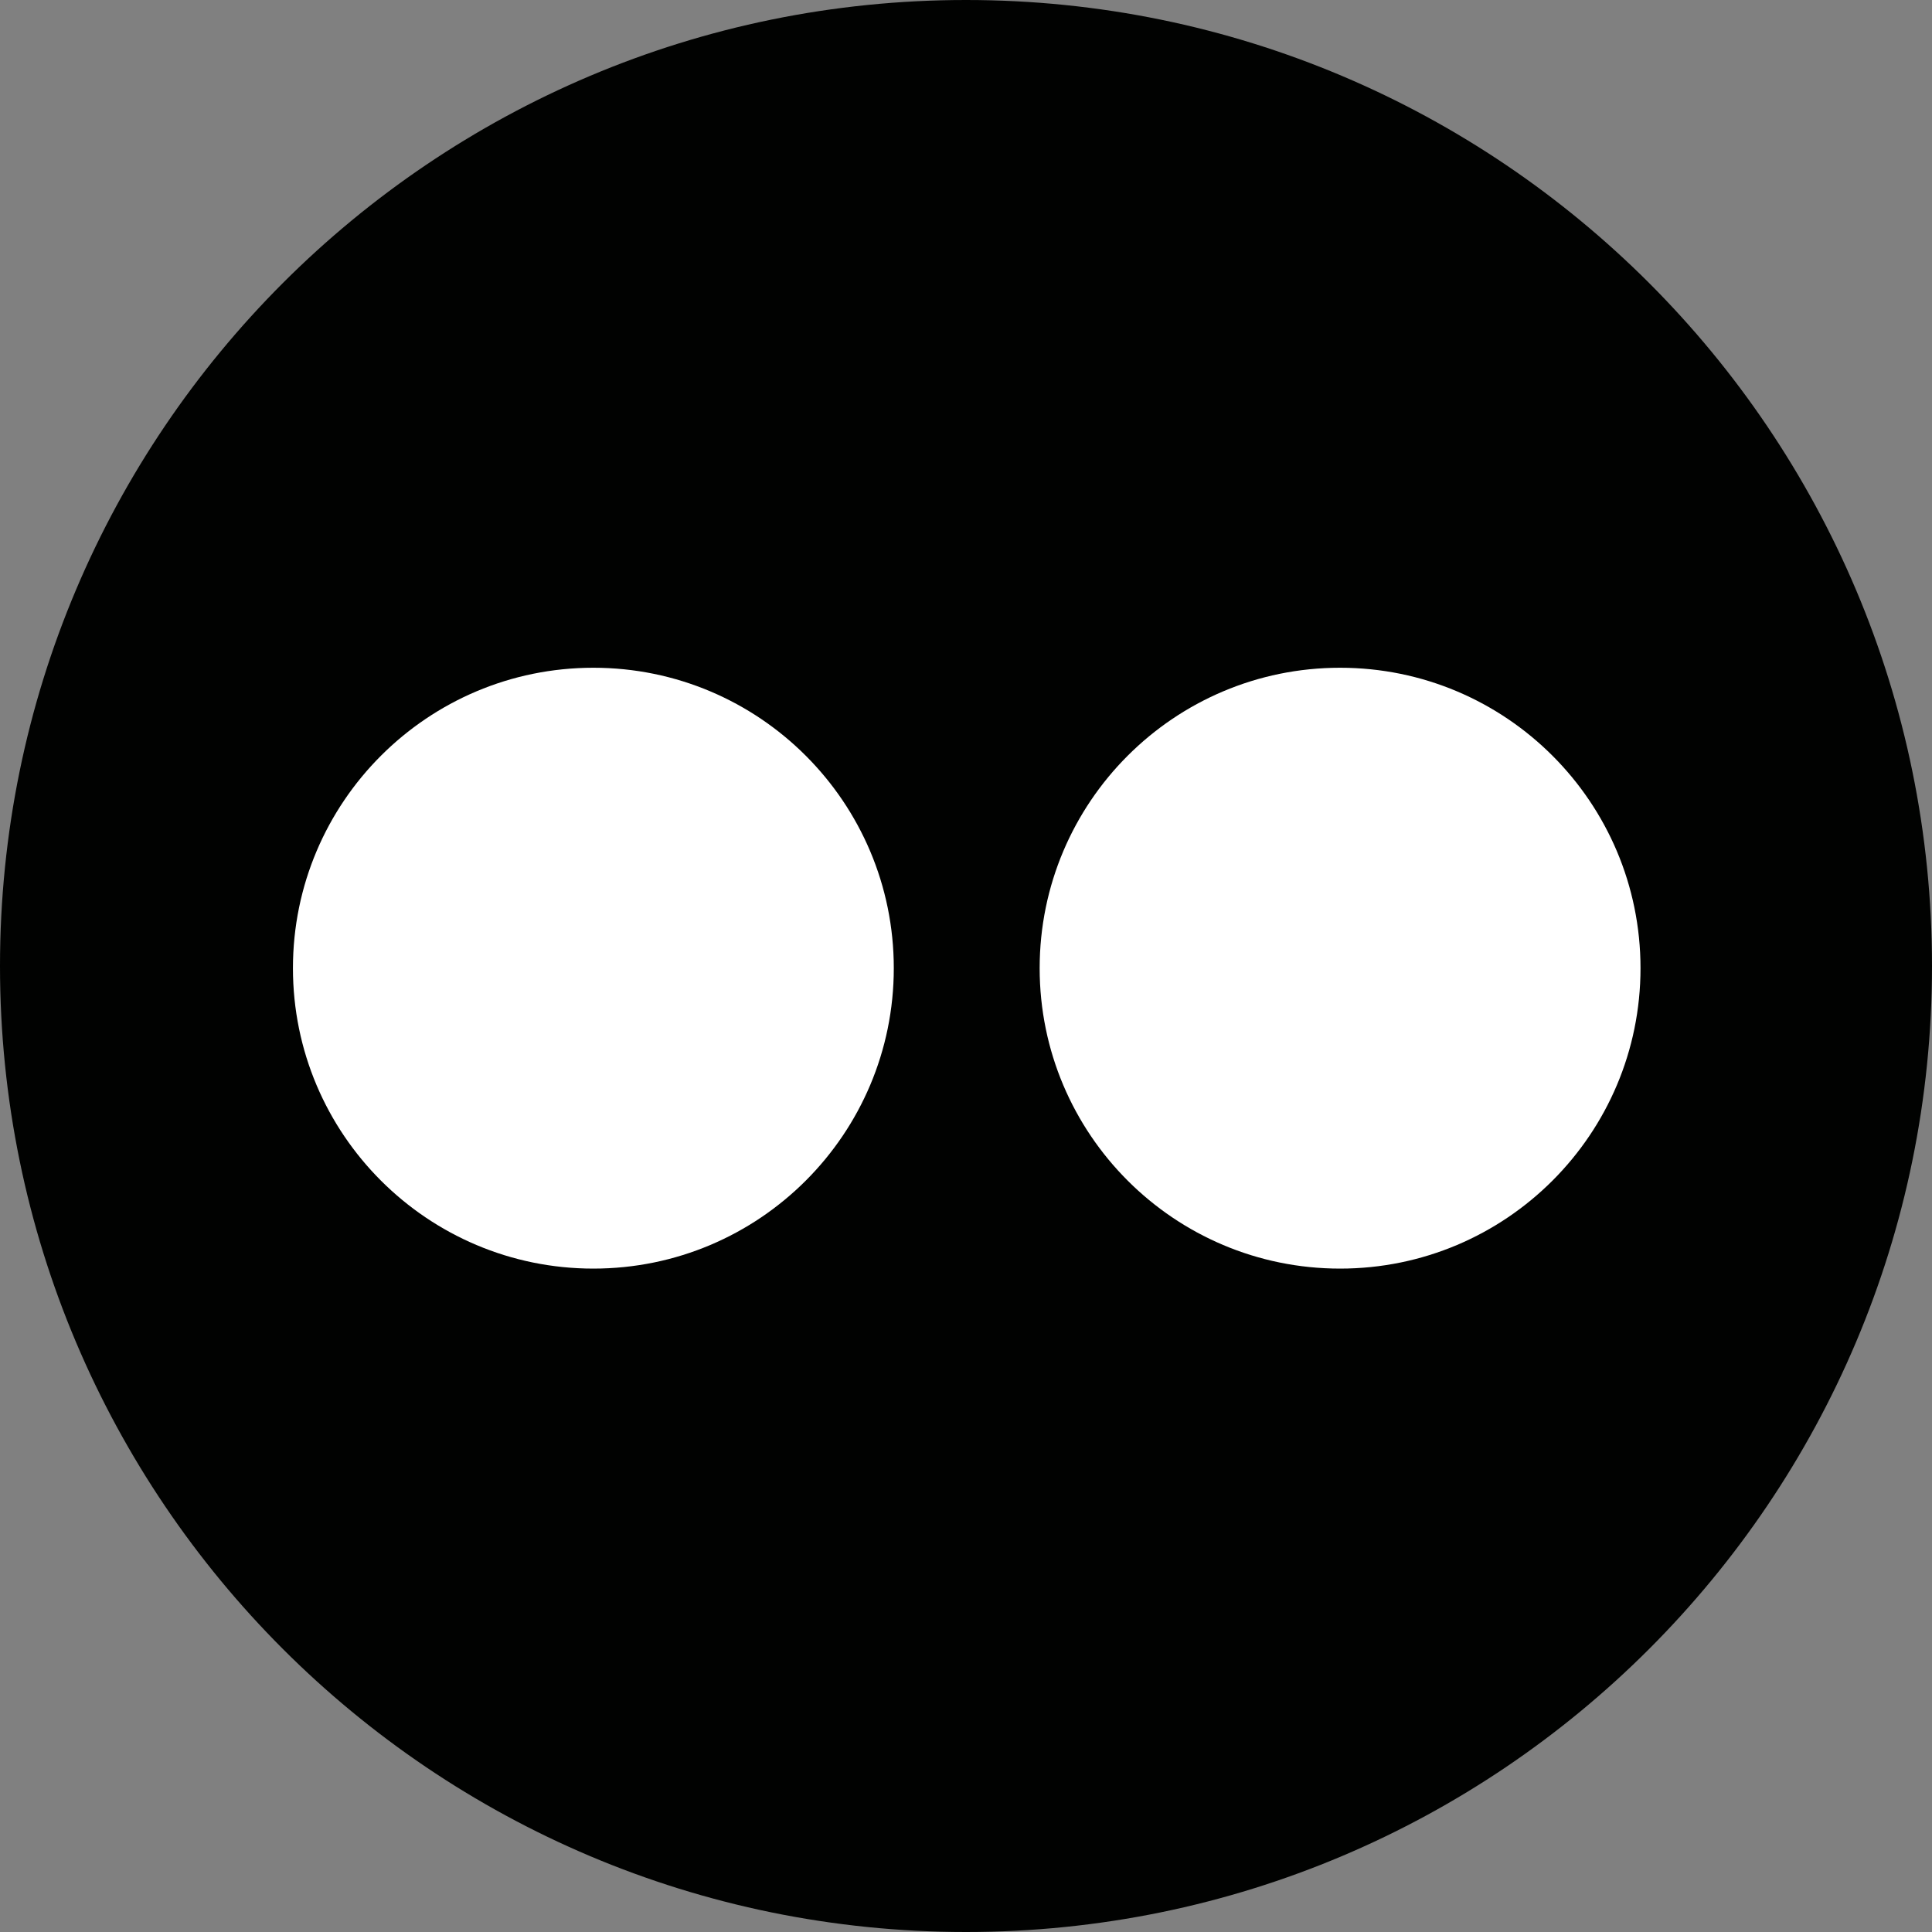 <?xml version="1.0" encoding="UTF-8" standalone="no"?>
<!-- Created with Inkscape (http://www.inkscape.org/) -->

<svg
   width="8mm"
   height="8mm"
   viewBox="0 0 8 8"
   version="1.1"
   id="svg337"
   inkscape:version="1.1.2 (0a00cf5339, 2022-02-04)"
   sodipodi:docname="medium.svg"
   xmlns:inkscape="http://www.inkscape.org/namespaces/inkscape"
   xmlns:sodipodi="http://sodipodi.sourceforge.net/DTD/sodipodi-0.dtd"
   xmlns="http://www.w3.org/2000/svg"
   xmlns:svg="http://www.w3.org/2000/svg">
  <rect x="0" y="0" width="8" height="8" fill="#808080" stroke="none"/>
  <sodipodi:namedview
     id="namedview339"
     pagecolor="#ffffff"
     bordercolor="#666666"
     borderopacity="1.0"
     inkscape:pageshadow="2"
     inkscape:pageopacity="0.0"
     inkscape:pagecheckerboard="0"
     inkscape:document-units="mm"
     showgrid="false"
     fit-margin-top="0"
     fit-margin-left="0"
     fit-margin-right="0"
     fit-margin-bottom="0"
     inkscape:zoom="0.69130191"
     inkscape:cx="80.283302"
     inkscape:cy="173.58552"
     inkscape:window-width="1920"
     inkscape:window-height="1043"
     inkscape:window-x="0"
     inkscape:window-y="0"
     inkscape:window-maximized="1"
     inkscape:current-layer="layer1" />
  <defs
     id="defs334" />
  <g
     inkscape:label="Layer 1"
     inkscape:groupmode="layer"
     id="layer1"
     transform="translate(-83.735,-102.488)">
    <path
       d="m 91.735,106.488 c 0,2.209 -1.791,4 -4,4 -2.209,0 -4,-1.791 -4,-4 0,-2.209 1.791,-4 4,-4 2.209,0 4,1.791 4,4"
       style="fill:#010201;fill-opacity:1;fill-rule:evenodd;stroke:none;stroke-width:0.006"
       id="path90" />
    <path
       d="m 84.948,106.497 c 0,-0.687 0.557,-1.244 1.244,-1.244 0.687,0 1.244,0.557 1.244,1.244 0,0.687 -0.557,1.244 -1.244,1.244 -0.687,0 -1.244,-0.557 -1.244,-1.244"
       style="fill:#ffffff;fill-opacity:1;fill-rule:evenodd;stroke:none;stroke-width:0.006"
       id="path92" />
    <path
       d="m 88.04,106.497 c 0,-0.687 0.557,-1.244 1.244,-1.244 0.687,0 1.244,0.557 1.244,1.244 0,0.687 -0.557,1.244 -1.244,1.244 -0.687,0 -1.244,-0.557 -1.244,-1.244"
       style="fill:#ffffff;fill-opacity:1;fill-rule:evenodd;stroke:none;stroke-width:0.006"
       id="path94" />
  </g>
</svg>

